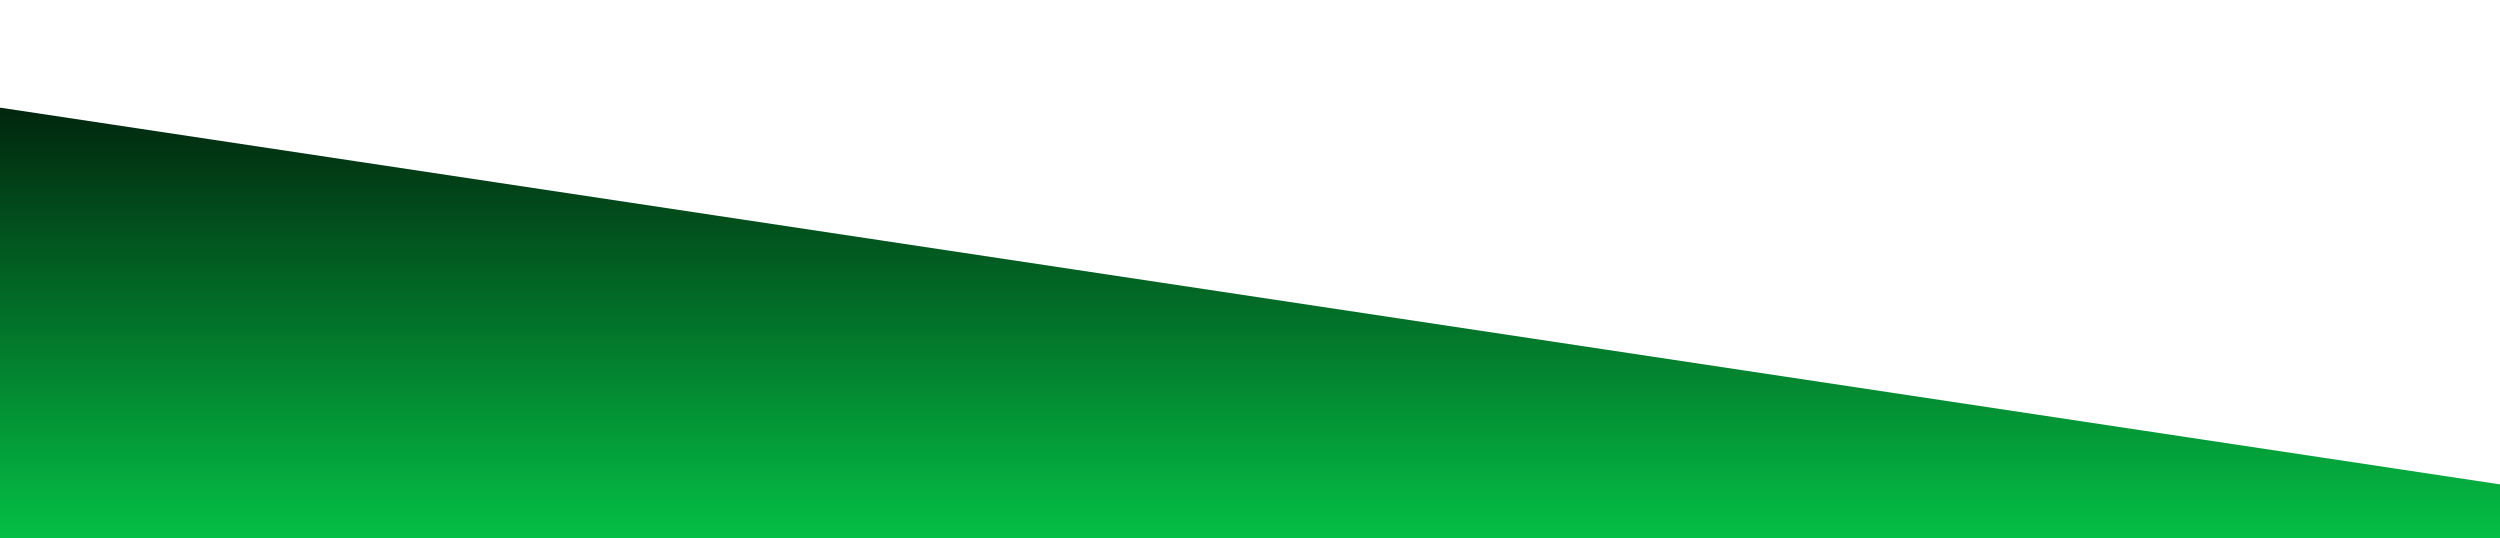 <?xml version="1.0" standalone="no"?>
<svg xmlns:xlink="http://www.w3.org/1999/xlink" id="wave" style="transform:rotate(180deg); transition: 0.3s" viewBox="0 0 1440 310" version="1.1" xmlns="http://www.w3.org/2000/svg"><defs><linearGradient id="sw-gradient-0" x1="0" x2="0" y1="1" y2="0"><stop stop-color="rgba(4, 191, 69, 1)" offset="0%"/><stop stop-color="rgba(0, 0, 0, 1)" offset="100%"/></linearGradient></defs><path style="transform:translate(0, 0px); opacity:1" fill="url(#sw-gradient-0)" d="M0,62L1440,279L2880,31L4320,62L5760,93L7200,248L8640,62L10080,248L11520,217L12960,124L14400,279L15840,0L17280,93L18720,93L20160,0L21600,0L23040,279L24480,279L25920,62L27360,279L28800,279L30240,31L31680,155L33120,0L34560,93L34560,310L33120,310L31680,310L30240,310L28800,310L27360,310L25920,310L24480,310L23040,310L21600,310L20160,310L18720,310L17280,310L15840,310L14400,310L12960,310L11520,310L10080,310L8640,310L7200,310L5760,310L4320,310L2880,310L1440,310L0,310Z"/></svg>